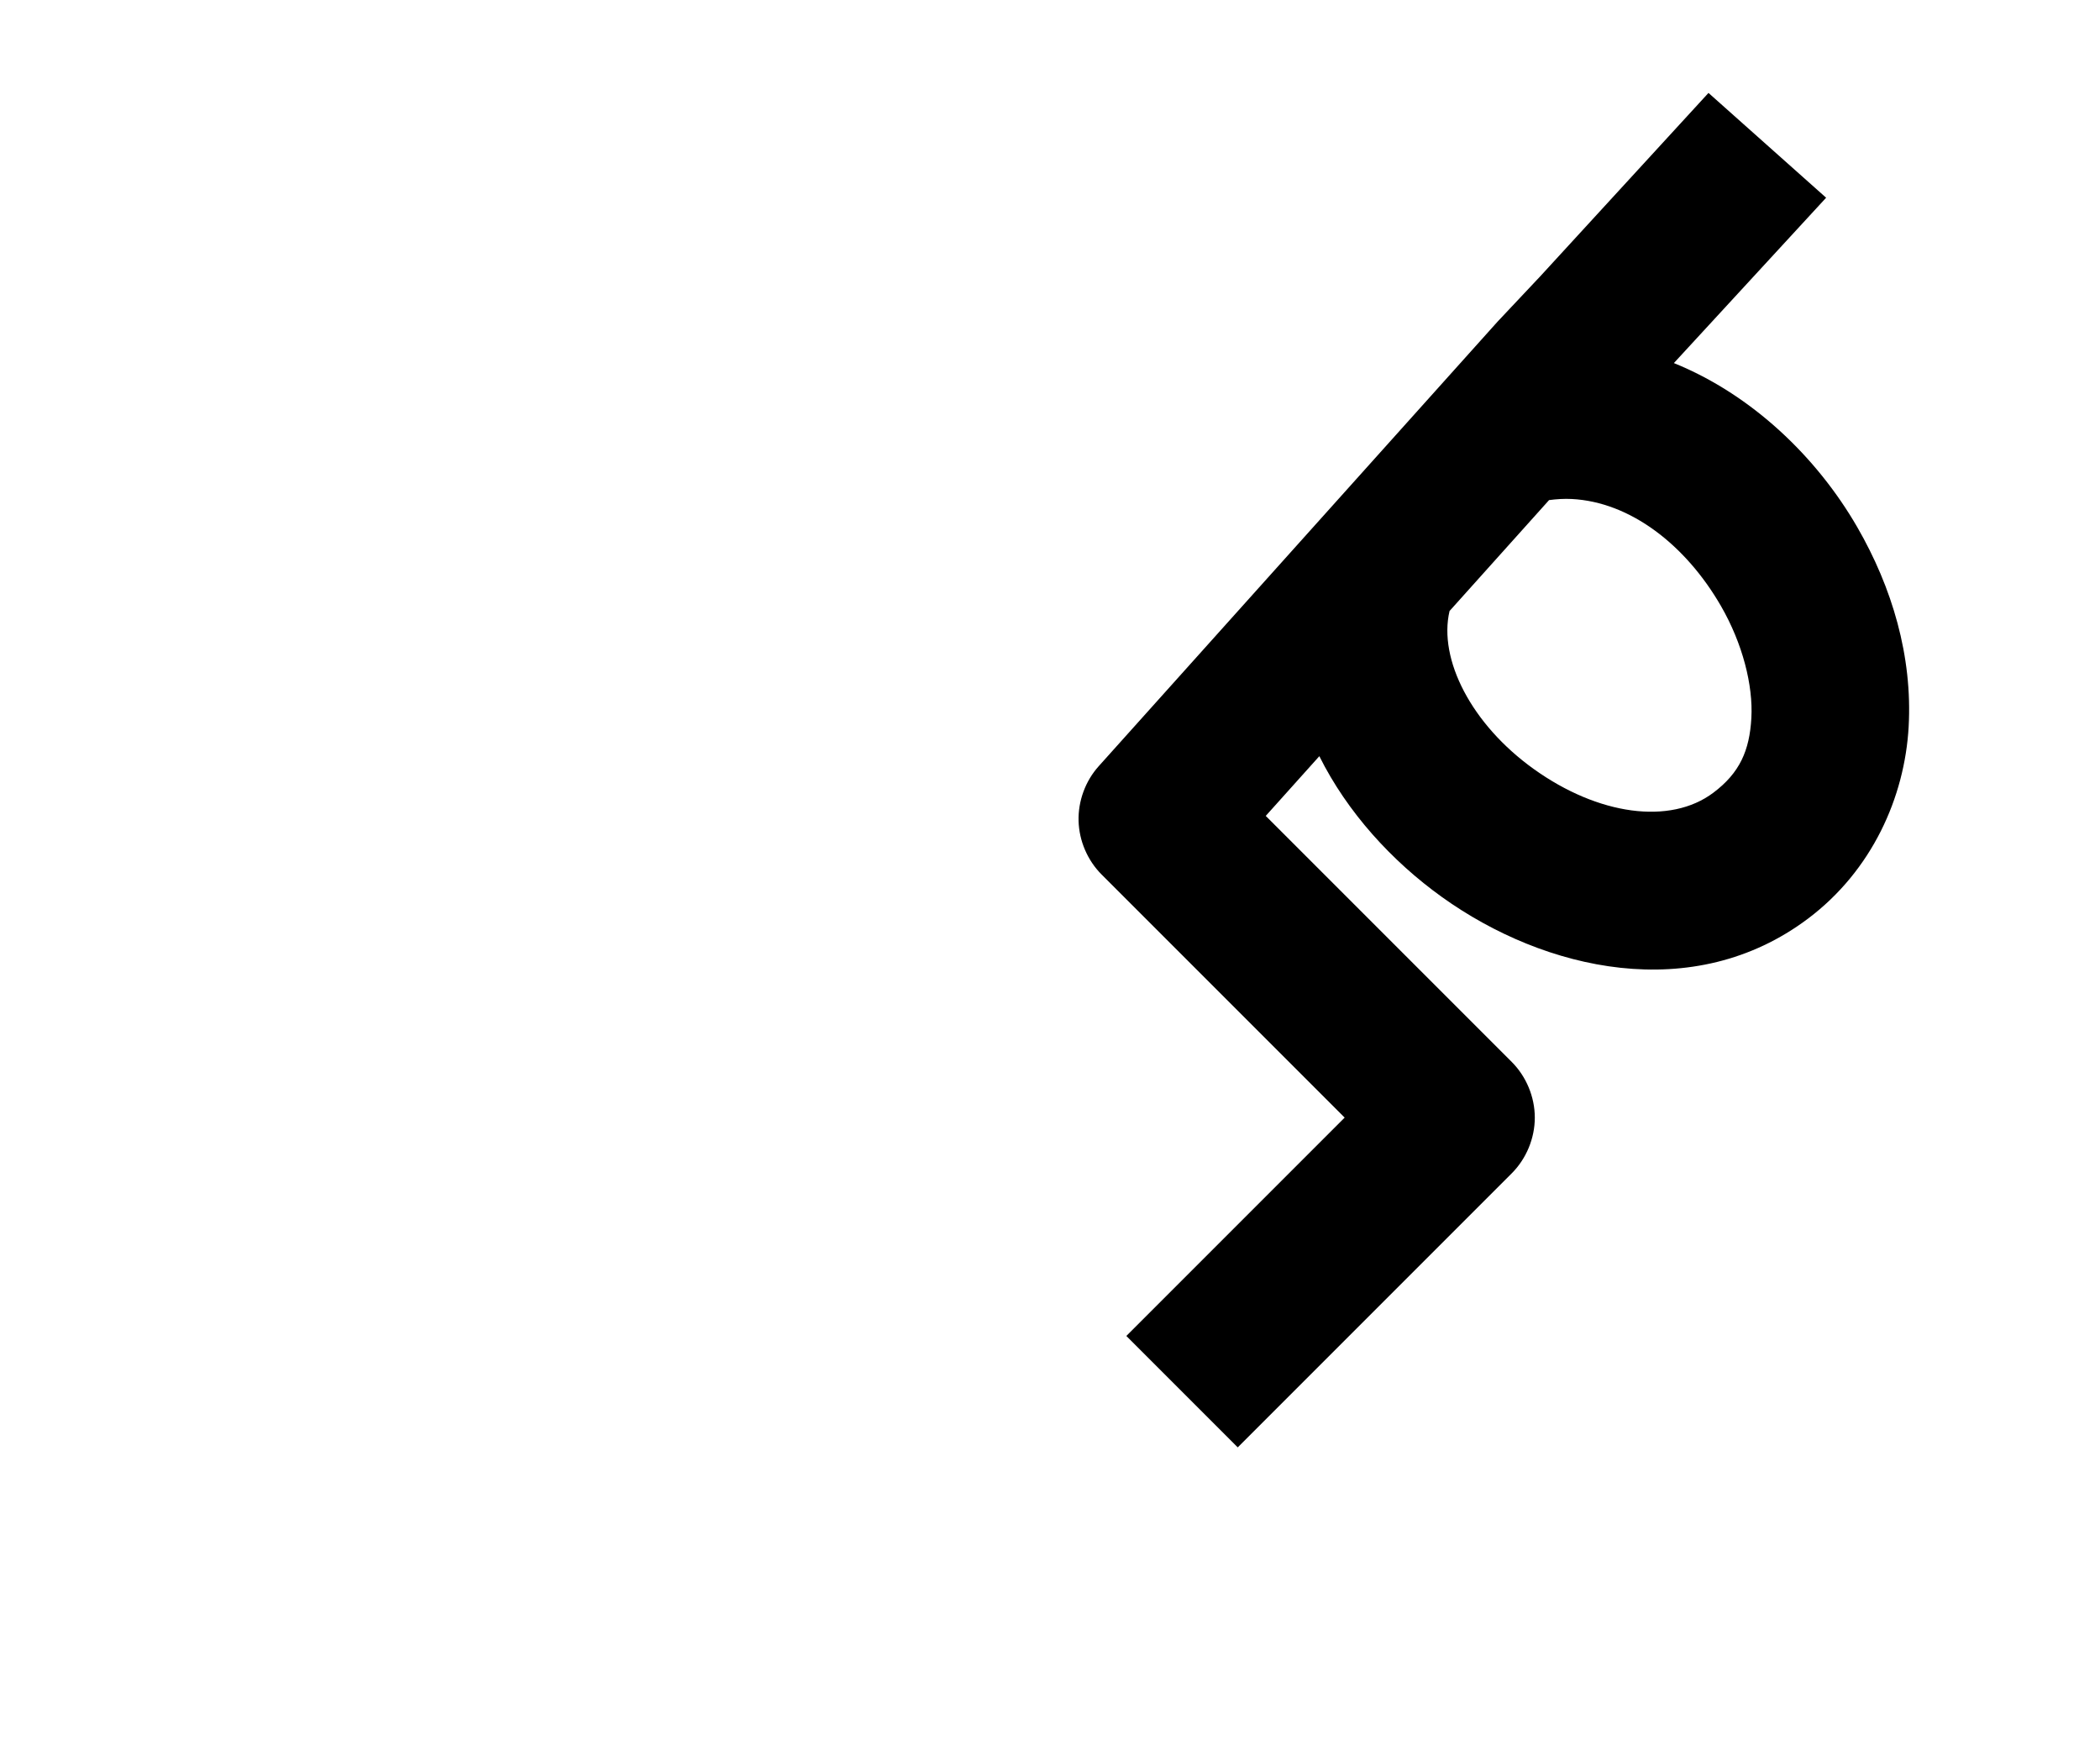 <?xml version="1.0" encoding="UTF-8" standalone="no"?>
<!-- Created with Inkscape (http://www.inkscape.org/) -->

<svg
   xmlns:dc="http://purl.org/dc/elements/1.1/"
   xmlns:cc="http://creativecommons.org/ns#"
   xmlns:rdf="http://www.w3.org/1999/02/22-rdf-syntax-ns#"
   xmlns:svg="http://www.w3.org/2000/svg"
   xmlns="http://www.w3.org/2000/svg"
   xmlns:sodipodi="http://sodipodi.sourceforge.net/DTD/sodipodi-0.dtd"
   xmlns:inkscape="http://www.inkscape.org/namespaces/inkscape"
   width="1200"
   height="1000"
   id="svg2"
   version="1.1"
   inkscape:version="0.47 r22583"
   sodipodi:docname="100.svg">
  <defs
     id="defs4">
    <inkscape:perspective
       sodipodi:type="inkscape:persp3d"
       inkscape:vp_x="0 : 526.18109 : 1"
       inkscape:vp_y="0 : 1000 : 0"
       inkscape:vp_z="744.09448 : 526.18109 : 1"
       inkscape:persp3d-origin="372.04724 : 350.78739 : 1"
       id="perspective10" />
    <inkscape:perspective
       id="perspective5911"
       inkscape:persp3d-origin="0.5 : 0.33333333 : 1"
       inkscape:vp_z="1 : 0.5 : 1"
       inkscape:vp_y="0 : 1000 : 0"
       inkscape:vp_x="0 : 0.5 : 1"
       sodipodi:type="inkscape:persp3d" />
    <inkscape:perspective
       id="perspective10-6"
       inkscape:persp3d-origin="372.04724 : 350.78739 : 1"
       inkscape:vp_z="744.09448 : 526.18109 : 1"
       inkscape:vp_y="0 : 1000 : 0"
       inkscape:vp_x="0 : 526.18109 : 1"
       sodipodi:type="inkscape:persp3d" />
  </defs>
  <sodipodi:namedview
     id="base"
     pagecolor="#ffffff"
     bordercolor="#666666"
     borderopacity="1.0"
     inkscape:pageopacity="0.0"
     inkscape:pageshadow="2"
     inkscape:zoom="0.49497475"
     inkscape:cx="685.45309"
     inkscape:cy="517.9797"
     inkscape:document-units="px"
     inkscape:current-layer="layer1"
     showgrid="false"
     showguides="true"
     inkscape:guide-bbox="true"
     inkscape:window-width="1366"
     inkscape:window-height="766"
     inkscape:window-x="0"
     inkscape:window-y="1"
     inkscape:window-maximized="1"
     inkscape:snap-to-guides="false"
     inkscape:snap-grids="false">
    <sodipodi:guide
       orientation="0,1"
       position="20,197.143"
       id="guide2816" />
    <sodipodi:guide
       orientation="0,1"
       position="511.429,548.571"
       id="guide2818" />
    <sodipodi:guide
       orientation="1,0"
       position="1054.286,365.714"
       id="guide2820" />
    <sodipodi:guide
       orientation="0,1"
       position="628.571,900"
       id="guide2822" />
    <sodipodi:guide
       orientation="1,0"
       position="565.714,611.429"
       id="guide2824" />
    <sodipodi:guide
       orientation="1,0"
       position="101.015,816.203"
       id="guide3672" />
    <sodipodi:guide
       orientation="1,0"
       position="765.696,548.571"
       id="guide5969" />
  </sodipodi:namedview>
  <g
     inkscape:label="Layer 1"
     inkscape:groupmode="layer"
     id="layer1"
     transform="translate(0,-52.362)">
    <path
       style="font-size:medium;font-style:normal;font-variant:normal;font-weight:normal;font-stretch:normal;text-indent:0;text-align:start;text-decoration:none;line-height:normal;letter-spacing:normal;word-spacing:normal;text-transform:none;direction:ltr;block-progression:tb;writing-mode:lr-tb;text-anchor:start;color:#000000;fill:#000000;fill-opacity:1;stroke:none;stroke-width:90;marker:none;visibility:visible;display:inline;overflow:visible;enable-background:accumulate;font-family:Bitstream Vera Sans;-inkscape-font-specification:Bitstream Vera Sans"
       d="m 976.281,105.456 -96.406,105.062 -0.156,0.156 -23.625,25.094 c -0.243,0.258 -0.482,0.518 -0.719,0.781 L 627.812,490.143 c -7.595,8.469 -11.793,19.902 -11.483,31.274 0.31,11.371 5.125,22.559 13.17,30.601 l 138.875,138.875 -124.75,124.75 63.656,63.656 156.562,-156.562 c 8.334,-8.332 13.187,-20.044 13.187,-31.828 0,-11.785 -4.852,-23.497 -13.187,-31.828 l -140.562,-140.562 30.625,-34.125 c 15.98,32.088 41.466,59.982 70.094,80.5 58.743,42.101 143.674,61.552 209.156,12.312 36.594,-27.517 55.255,-69.411 57.5,-109.625 2.245,-40.214 -9.414,-79.521 -29.375,-114.062 -23.155,-40.07 -60.254,-75.689 -104.781,-93.719 l 87,-94.469 -67.219,-59.875 z m -78.125,232 c 33.414,1.695 65.051,26.194 85.219,61.094 12.411,21.477 18.448,45.363 17.406,64.031 -1.042,18.668 -6.67,31.371 -21.719,42.688 -24.734,18.599 -65.845,12.829 -102.625,-13.531 -35.603,-25.517 -54.598,-62.684 -48.125,-90.281 l 56.875,-63.375 c 4.333,-0.562 8.674,-0.843 12.969,-0.625 z"
       id="path10088"
       sodipodi:nodetypes="ccccccscccccscccssssccccssssccc" />
  </g>
</svg>

